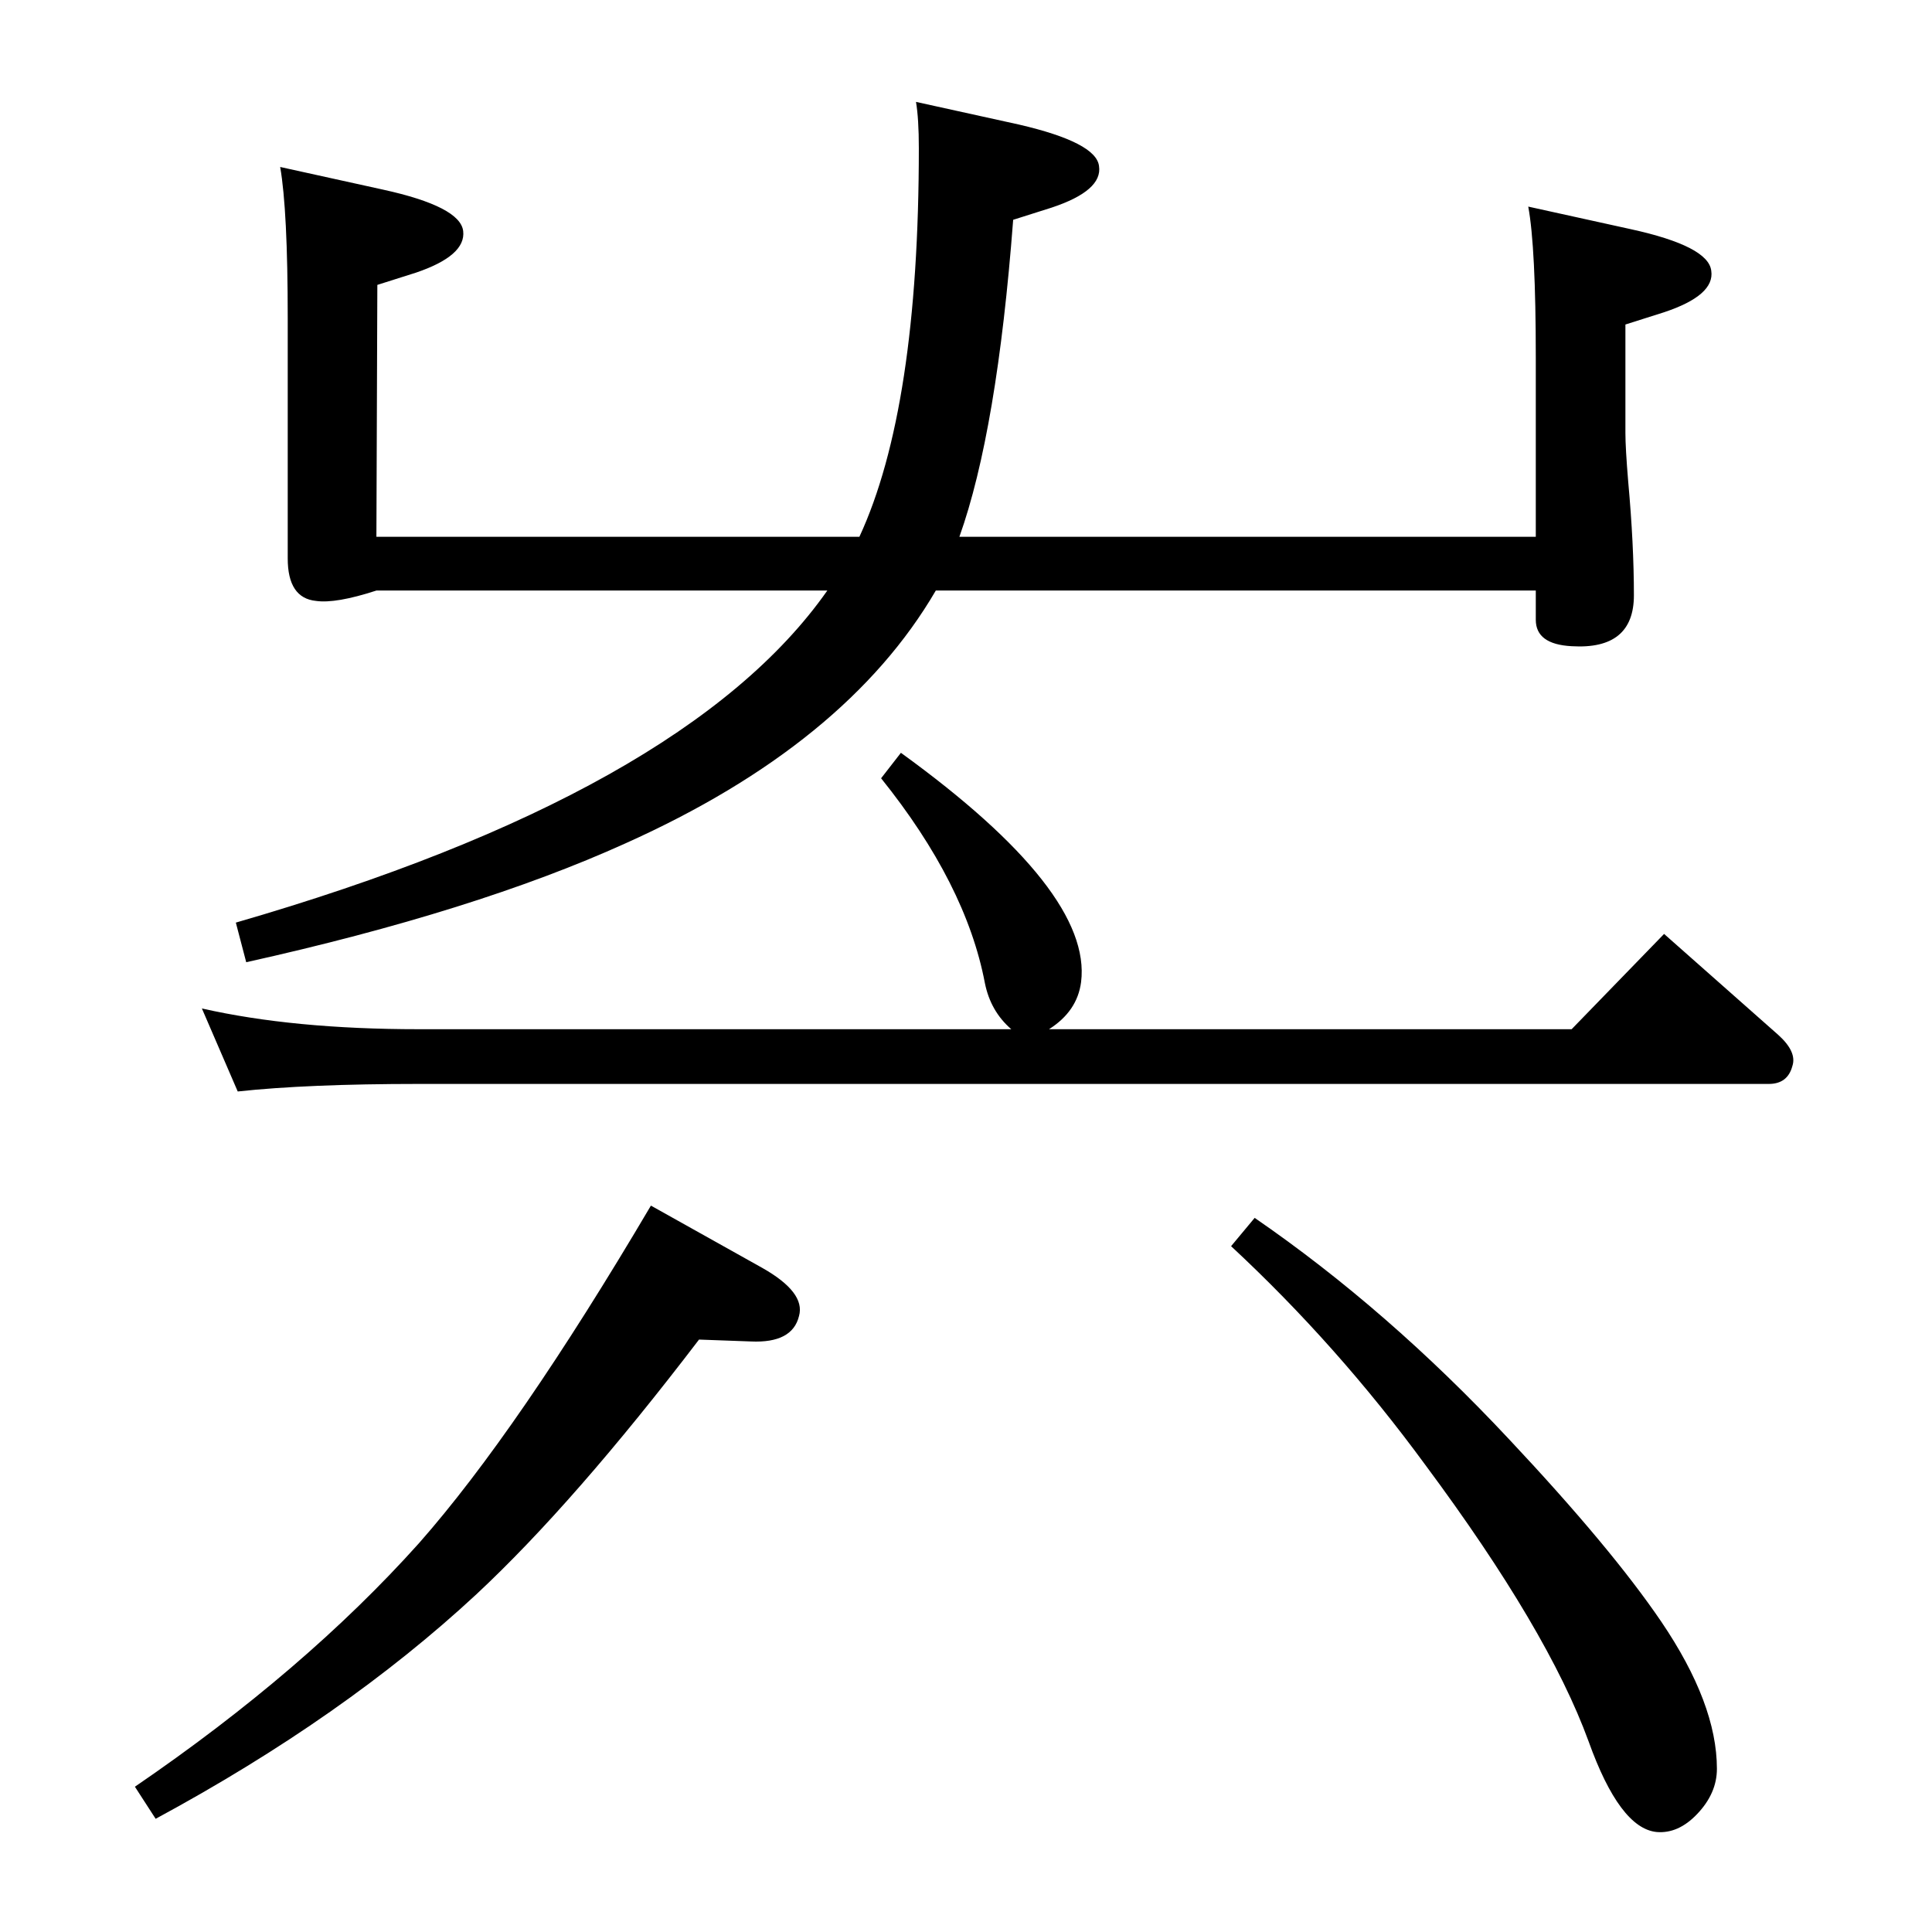 <?xml version="1.0" standalone="no"?>
<!DOCTYPE svg PUBLIC "-//W3C//DTD SVG 1.1//EN" "http://www.w3.org/Graphics/SVG/1.1/DTD/svg11.dtd" >
<svg xmlns="http://www.w3.org/2000/svg" xmlns:xlink="http://www.w3.org/1999/xlink" version="1.1" viewBox="0 0 2048 2048">
  <g transform="matrix(1 0 0 -1 0 2048)">
   <path fill="currentColor"
d="M992 1422q-95 -163 -329 -268q-159 -72 -402 -126l-11 42q477 138 627 352h-478q-43 -14 -64 -11q-30 3 -30 45v255q0 114 -8 160l109 -24q82 -18 85 -44t-50 -44l-41 -13l-1 -267h512q63 136 63 412q0 31 -3 49l109 -24q82 -19 85 -44q4 -26 -50 -44l-41 -13
q-17 -224 -57 -336h611v190q0 117 -8 160l109 -24q82 -18 85 -44q4 -26 -50 -44l-41 -13v-115q0 -16 3 -52q6 -66 6 -120q0 -58 -66 -54q-38 2 -38 28v31h-636zM1072 957q-22 19 -28 49q-20 105 -110 217l21 27q203 -147 191 -243q-4 -31 -34 -50h554l98 101l121 -107
q20 -18 15 -33q-5 -19 -25 -19h-1431q-118 0 -192 -8l-38 88q97 -22 230 -22h628zM1305 727l25 30q141 -97 270 -235q108 -115 161 -193q59 -87 59 -156q0 -26 -21 -48q-20 -21 -43 -19q-39 4 -72 96q-43 118 -173 293q-93 127 -206 232zM690 770l118 -66q46 -26 39 -51
q-7 -29 -51 -27l-55 2q-132 -173 -236 -270q-140 -130 -340 -238l-22 34q180 123 301 258q105 119 246 358z" />
  </g>

</svg>
